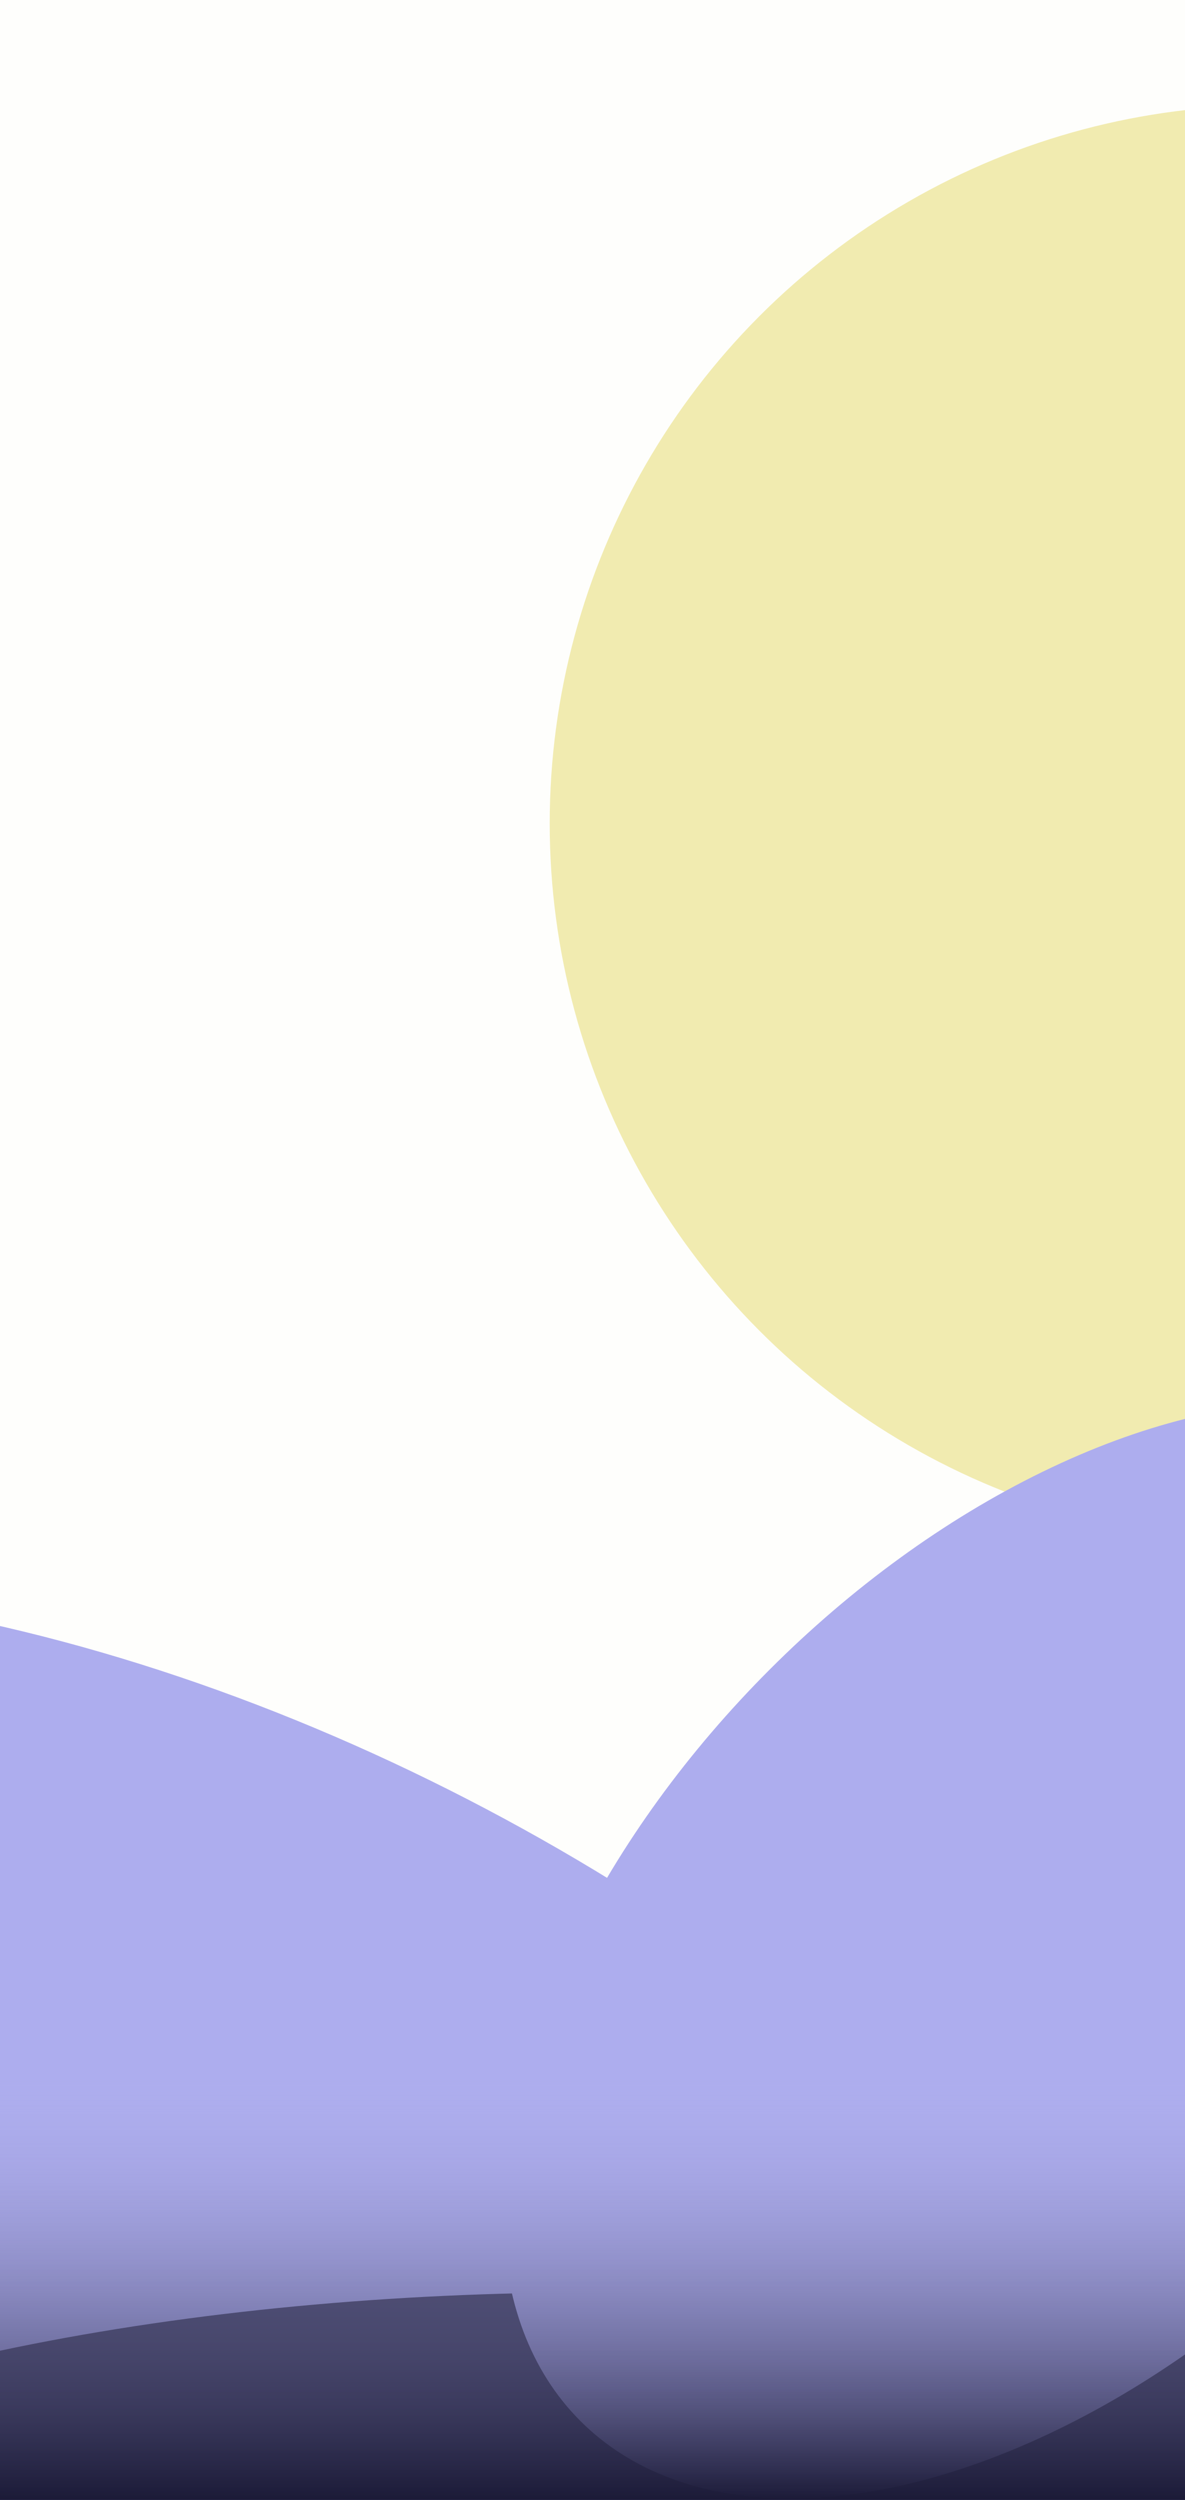<svg width="360" height="759" viewBox="0 0 360 759" fill="none" xmlns="http://www.w3.org/2000/svg">
<g clip-path="url(#clip0_208_441)">
<rect width="360" height="759" fill="#FEFEFC"/>
<g filter="url(#filter0_f_208_441)">
<circle cx="385" cy="250" r="218" fill="#F1EBB0"/>
</g>
<g filter="url(#filter1_f_208_441)">
<ellipse cx="51.889" cy="765.674" rx="394.878" ry="235.83" transform="rotate(30 51.889 765.674)" fill="#ADADEE"/>
</g>
<g filter="url(#filter2_f_208_441)">
<ellipse cx="180.5" cy="821.5" rx="352.5" ry="125.5" fill="#323150"/>
</g>
<g filter="url(#filter3_f_208_441)">
<ellipse cx="319.177" cy="592.177" rx="202.033" ry="120.658" transform="rotate(135 319.177 592.177)" fill="#ADADEE"/>
</g>
<rect y="632" width="360" height="127" fill="url(#paint0_linear_208_441)"/>
</g>
<defs>
<filter id="filter0_f_208_441" x="-47" y="-182" width="864" height="864" filterUnits="userSpaceOnUse" color-interpolation-filters="sRGB">
<feFlood flood-opacity="0" result="BackgroundImageFix"/>
<feBlend mode="normal" in="SourceGraphic" in2="BackgroundImageFix" result="shape"/>
<feGaussianBlur stdDeviation="107" result="effect1_foregroundBlur_208_441"/>
</filter>
<filter id="filter1_f_208_441" x="-493.942" y="297.607" width="1091.66" height="936.134" filterUnits="userSpaceOnUse" color-interpolation-filters="sRGB">
<feFlood flood-opacity="0" result="BackgroundImageFix"/>
<feBlend mode="normal" in="SourceGraphic" in2="BackgroundImageFix" result="shape"/>
<feGaussianBlur stdDeviation="92" result="effect1_foregroundBlur_208_441"/>
</filter>
<filter id="filter2_f_208_441" x="-322" y="546" width="1005" height="551" filterUnits="userSpaceOnUse" color-interpolation-filters="sRGB">
<feFlood flood-opacity="0" result="BackgroundImageFix"/>
<feBlend mode="normal" in="SourceGraphic" in2="BackgroundImageFix" result="shape"/>
<feGaussianBlur stdDeviation="75" result="effect1_foregroundBlur_208_441"/>
</filter>
<filter id="filter3_f_208_441" x="-106.245" y="166.755" width="850.844" height="850.844" filterUnits="userSpaceOnUse" color-interpolation-filters="sRGB">
<feFlood flood-opacity="0" result="BackgroundImageFix"/>
<feBlend mode="normal" in="SourceGraphic" in2="BackgroundImageFix" result="shape"/>
<feGaussianBlur stdDeviation="129.5" result="effect1_foregroundBlur_208_441"/>
</filter>
<linearGradient id="paint0_linear_208_441" x1="180" y1="759" x2="180" y2="625.935" gradientUnits="userSpaceOnUse">
<stop stop-color="#1B1A37"/>
<stop offset="1" stop-color="#BABAF9" stop-opacity="0"/>
</linearGradient>
<clipPath id="clip0_208_441">
<rect width="360" height="759" fill="white"/>
</clipPath>
</defs>
</svg>
